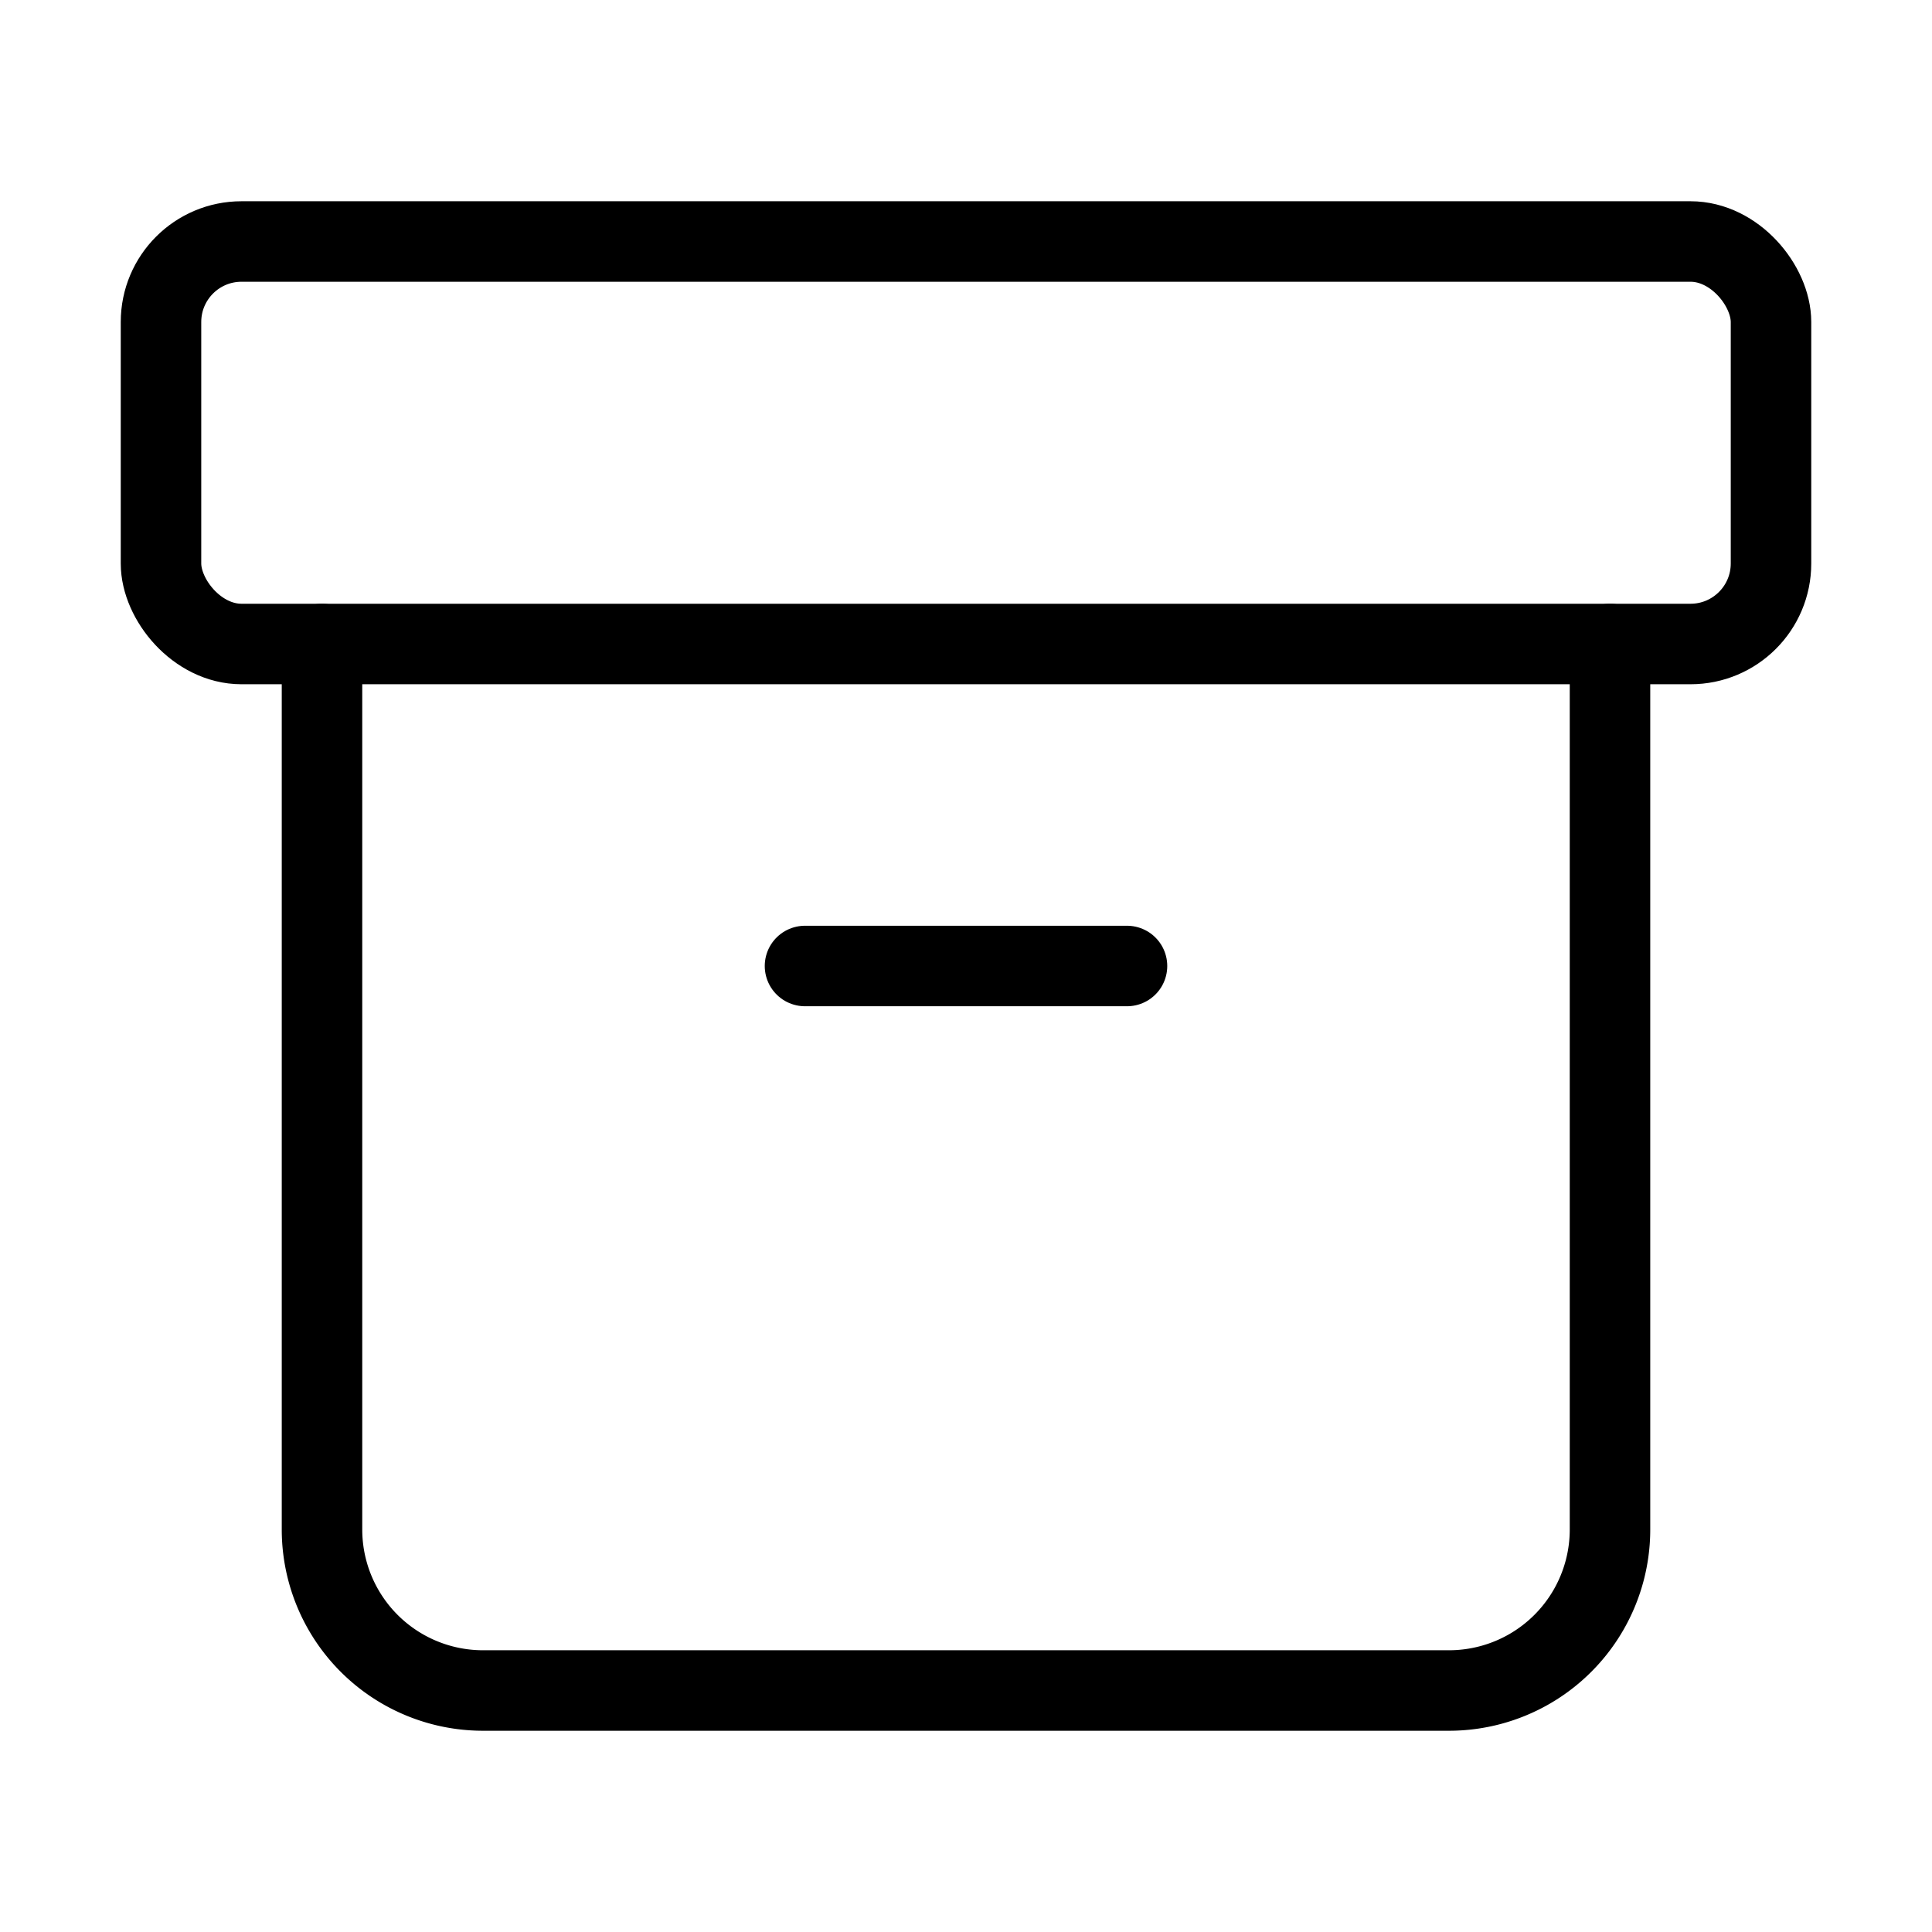 <svg xmlns="http://www.w3.org/2000/svg" width="24" height="24" viewBox="0 0 24 24" fill="none" stroke="currentColor"  stroke-linecap="round" stroke-linejoin="round" class="lucide lucide-archive-icon lucide-archive"><rect width="20" height="5" x="2" y="3" rx="1"/><path d="M4 8v11a2 2 0 0 0 2 2h12a2 2 0 0 0 2-2V8"/><path d="M10 12h4"/></svg>